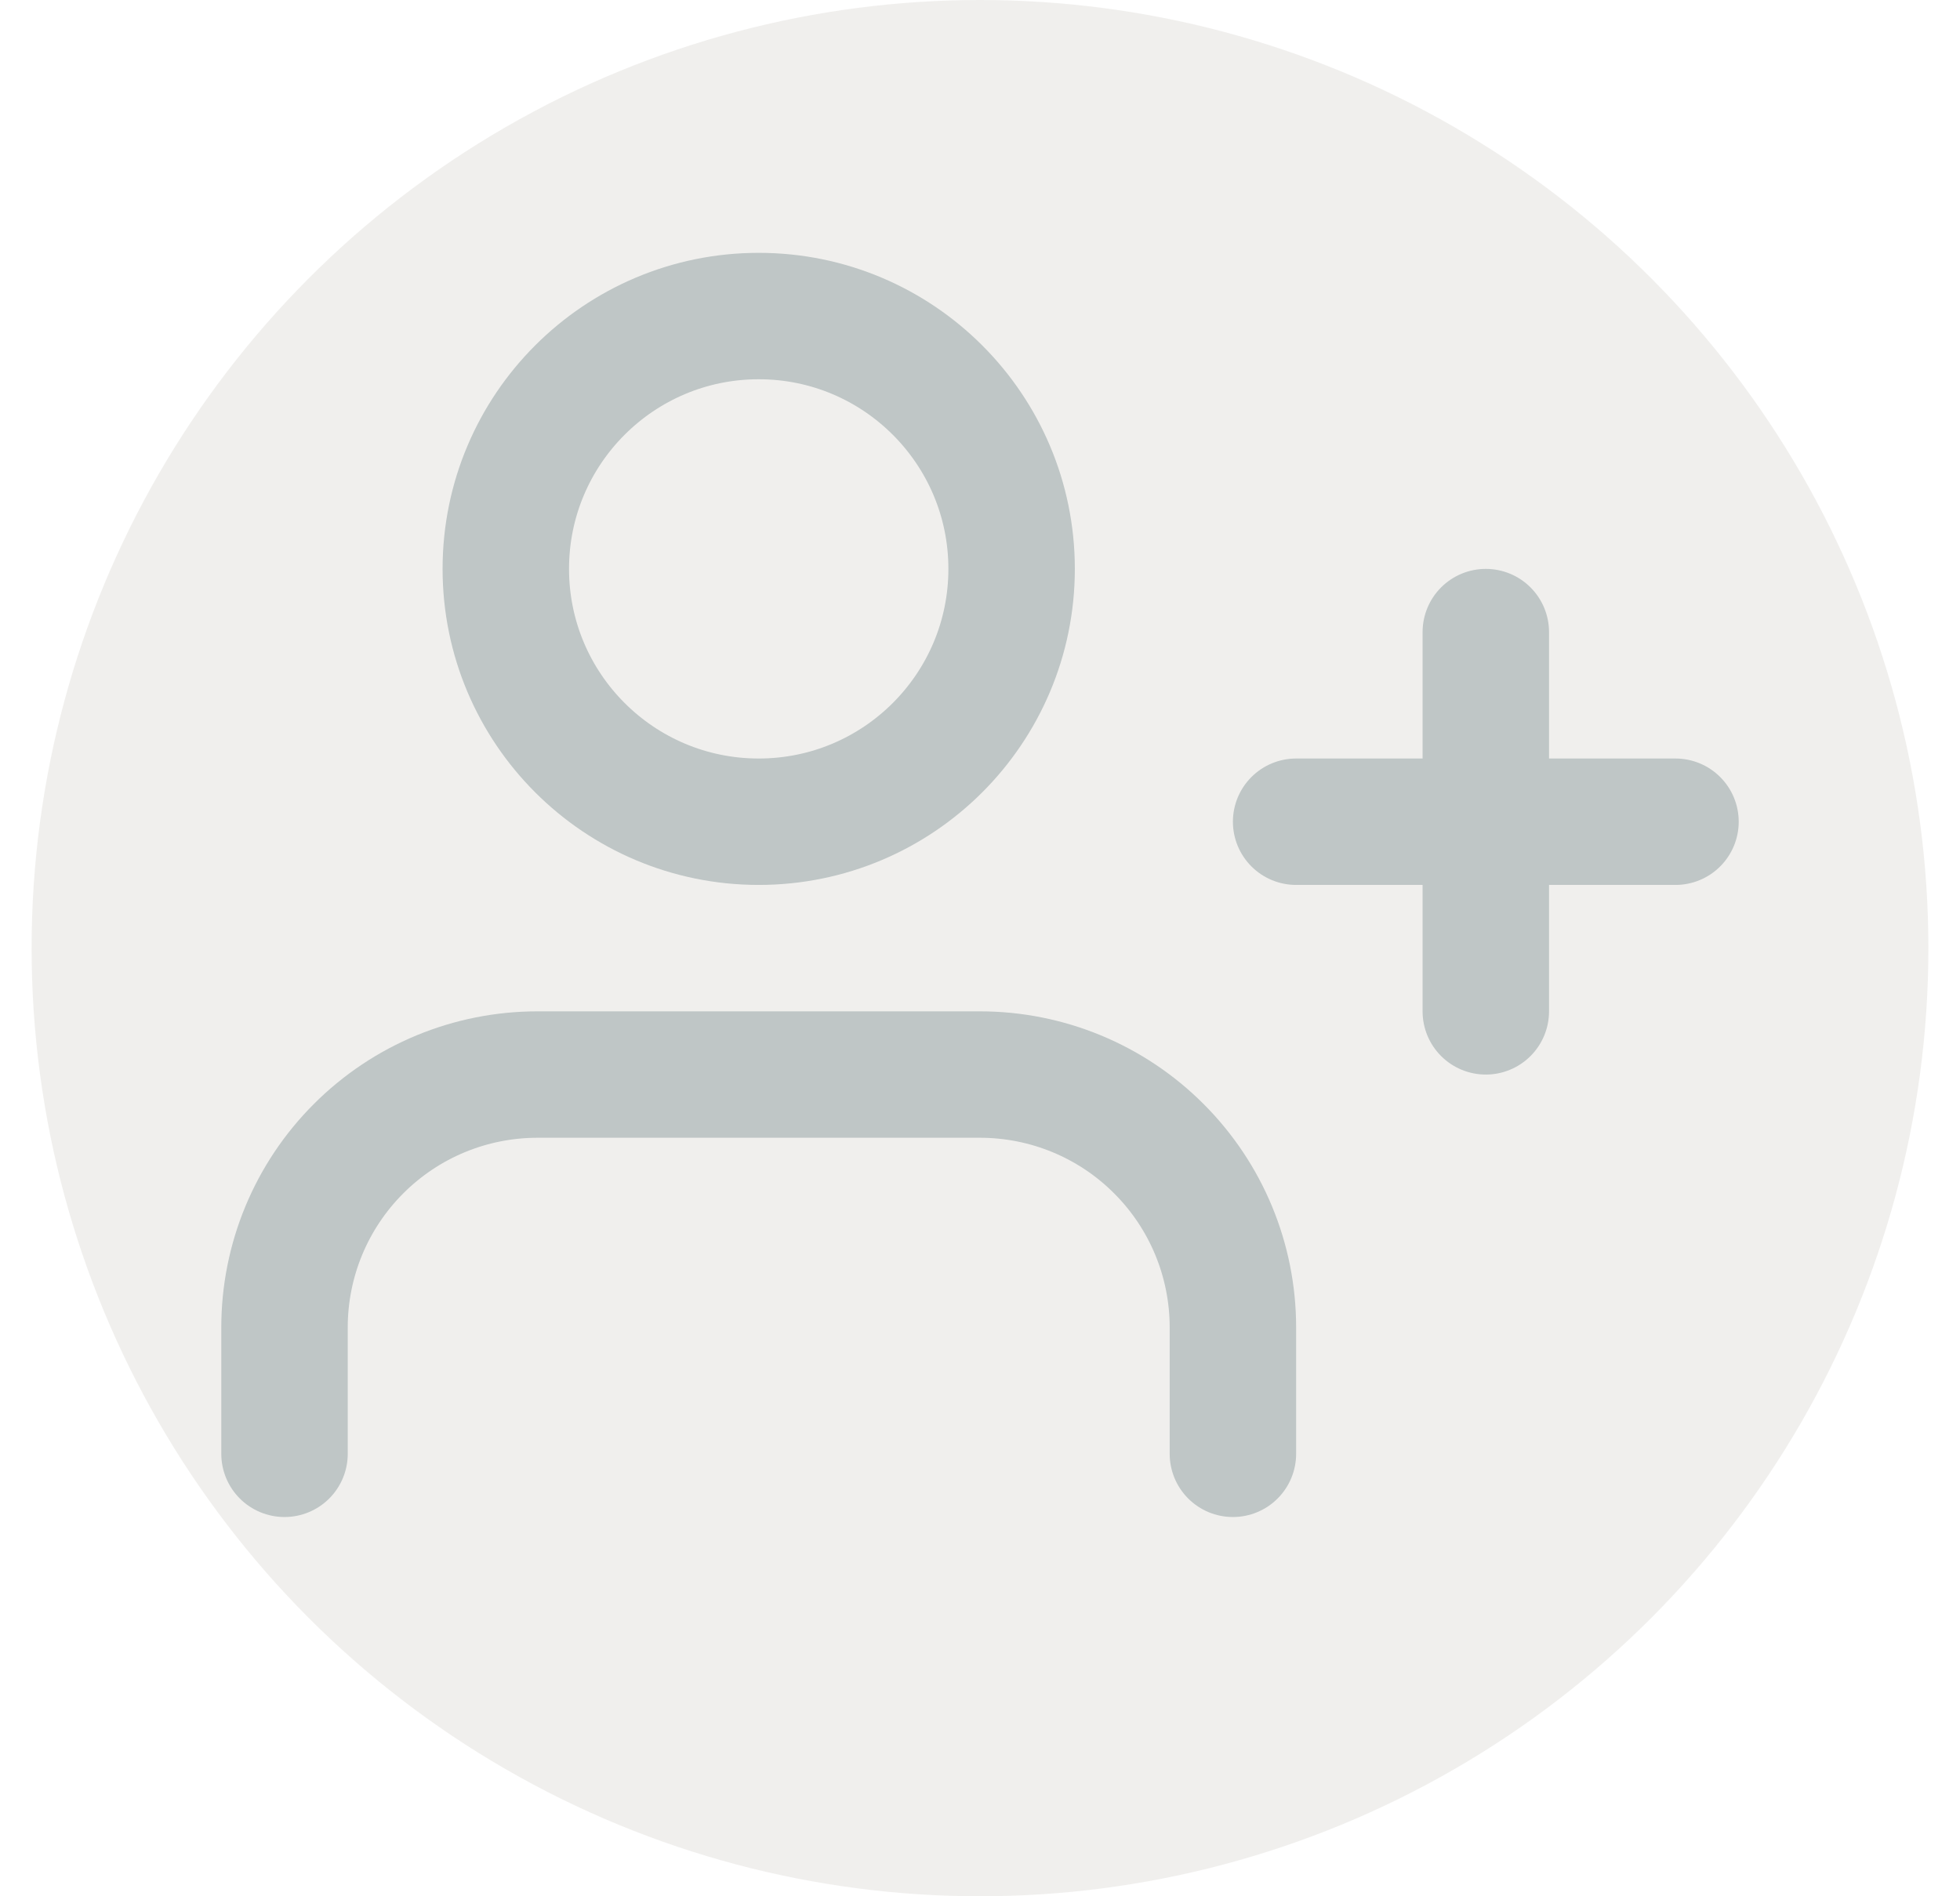 <svg width="31" height="30" viewBox="0 0 31 30" fill="none" xmlns="http://www.w3.org/2000/svg">
<g clip-path="url(#clip0_209_1572)">
<path d="M19.5 23V21C19.5 19.939 19.079 18.922 18.328 18.172C17.578 17.421 16.561 17 15.5 17H8.5C7.439 17 6.422 17.421 5.672 18.172C4.921 18.922 4.5 19.939 4.5 21V23" stroke="#9CACB0" stroke-width="2" stroke-linecap="round" stroke-linejoin="round"/>
<path d="M12 13C14.209 13 16 11.209 16 9C16 6.791 14.209 5 12 5C9.791 5 8 6.791 8 9C8 11.209 9.791 13 12 13Z" stroke="#9CACB0" stroke-width="2" stroke-linecap="round" stroke-linejoin="round"/>
<path d="M23.5 10V16" stroke="#9CACB0" stroke-width="2" stroke-linecap="round" stroke-linejoin="round"/>
<path d="M26.5 13H20.5" stroke="#9CACB0" stroke-width="2" stroke-linecap="round" stroke-linejoin="round"/>
<circle cx="15.5" cy="15" r="15" fill="#E2E0DC" fill-opacity="0.5"/>
</g>
<defs>
<clipPath id="clip0_209_1572">
<rect width="30" height="30" fill="white" transform="translate(0.5)"/>
</clipPath>
</defs>
</svg>
